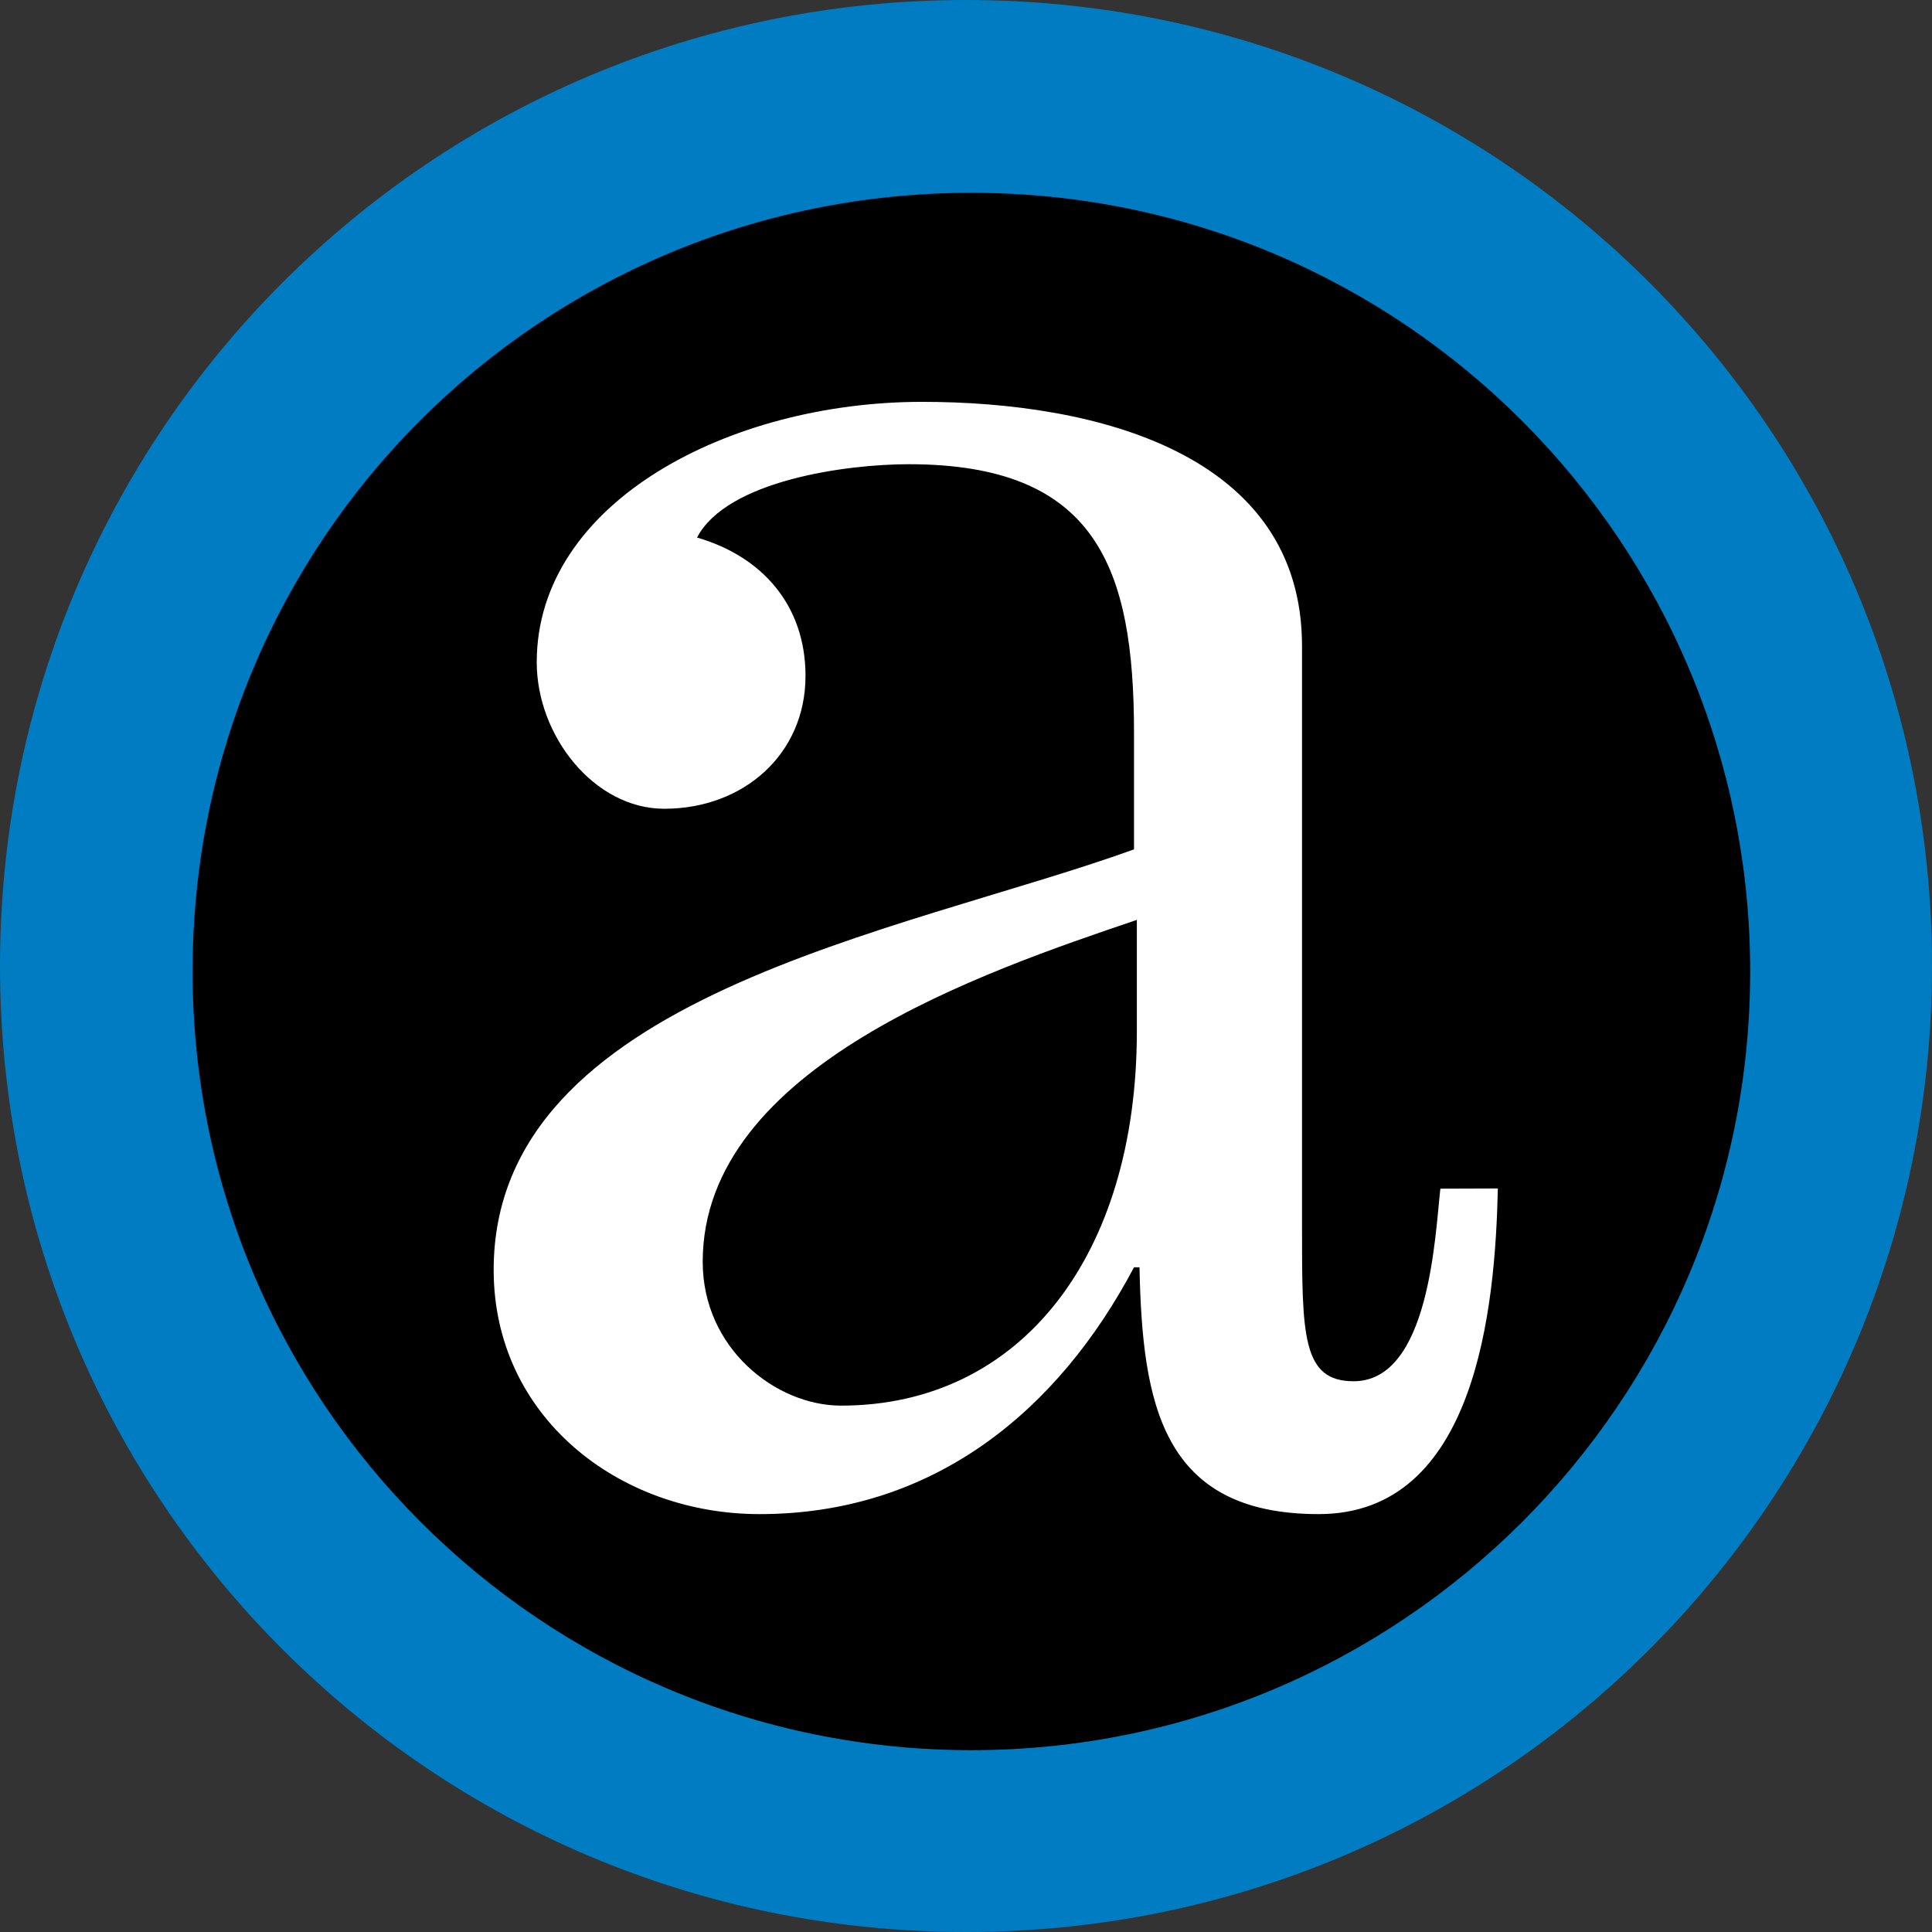 <?xml version="1.0" encoding="utf-8"?>
<!-- Generator: Adobe Illustrator 22.1.0, SVG Export Plug-In . SVG Version: 6.00 Build 0)  -->
<svg version="1.1" id="Layer_1" xmlns="http://www.w3.org/2000/svg" xmlns:xlink="http://www.w3.org/1999/xlink" x="0px" y="0px"
	 viewBox="0 0 951 951" style="enable-background:new 0 0 951 951;" xml:space="preserve">
<rect x="0" y="0" width="951" height="951" fill="#333333" stroke="none"/>
<style type="text/css">
	.st0{fill:#007CC2;}
	.st1{fill:#FFFFFF;}
</style>
<g>
	<path class="st0" d="M475.5,951C738.6,951,951,738.6,951,475.5S738.6,0,475.5,0S0,212.4,0,475.5S212.4,951,475.5,951z"/>
	<path d="M478.2,861.5c211,0,383.3-171,383.3-383.3c0-211-171-383.3-383.3-383.3S94.8,265.8,94.8,478.2
		C94.8,689.2,265.8,861.5,478.2,861.5z"/>
	<path class="st1" d="M737.3,585c-1.3,58.8-10.7,160.3-88.2,160.3s-86.8-54.8-88.2-121.5h-2.7c-37.4,70.8-98.8,121.5-184.3,121.5
		c-69.5,0-130.9-48.1-130.9-120.2c0-134.9,200.4-165.6,315.2-207v-57.4c0-81.5-18.7-132.2-110.9-132.2c-30.7,0-89.5,8-104.2,36.1
		c32.1,9.3,53.4,33.4,53.4,68.1c0,38.7-30.7,65.4-69.5,65.4c-34.7,0-62.8-36.1-62.8-72.1c0-78.8,94.8-128.2,189.7-128.2
		c85.5,0,187,25.4,187,120.2v285.8c0,53.4,0,76.1,25.4,76.1c37.4,0,40.1-72.1,42.7-94.8L737.3,585L737.3,585z M559.6,452.8
		c-74.8,25.4-213.7,72.1-213.7,168.3c0,42.7,36.1,70.8,68.1,70.8c88.2,0,145.6-73.5,145.6-184.3V452.8z"/>
</g>
</svg>
